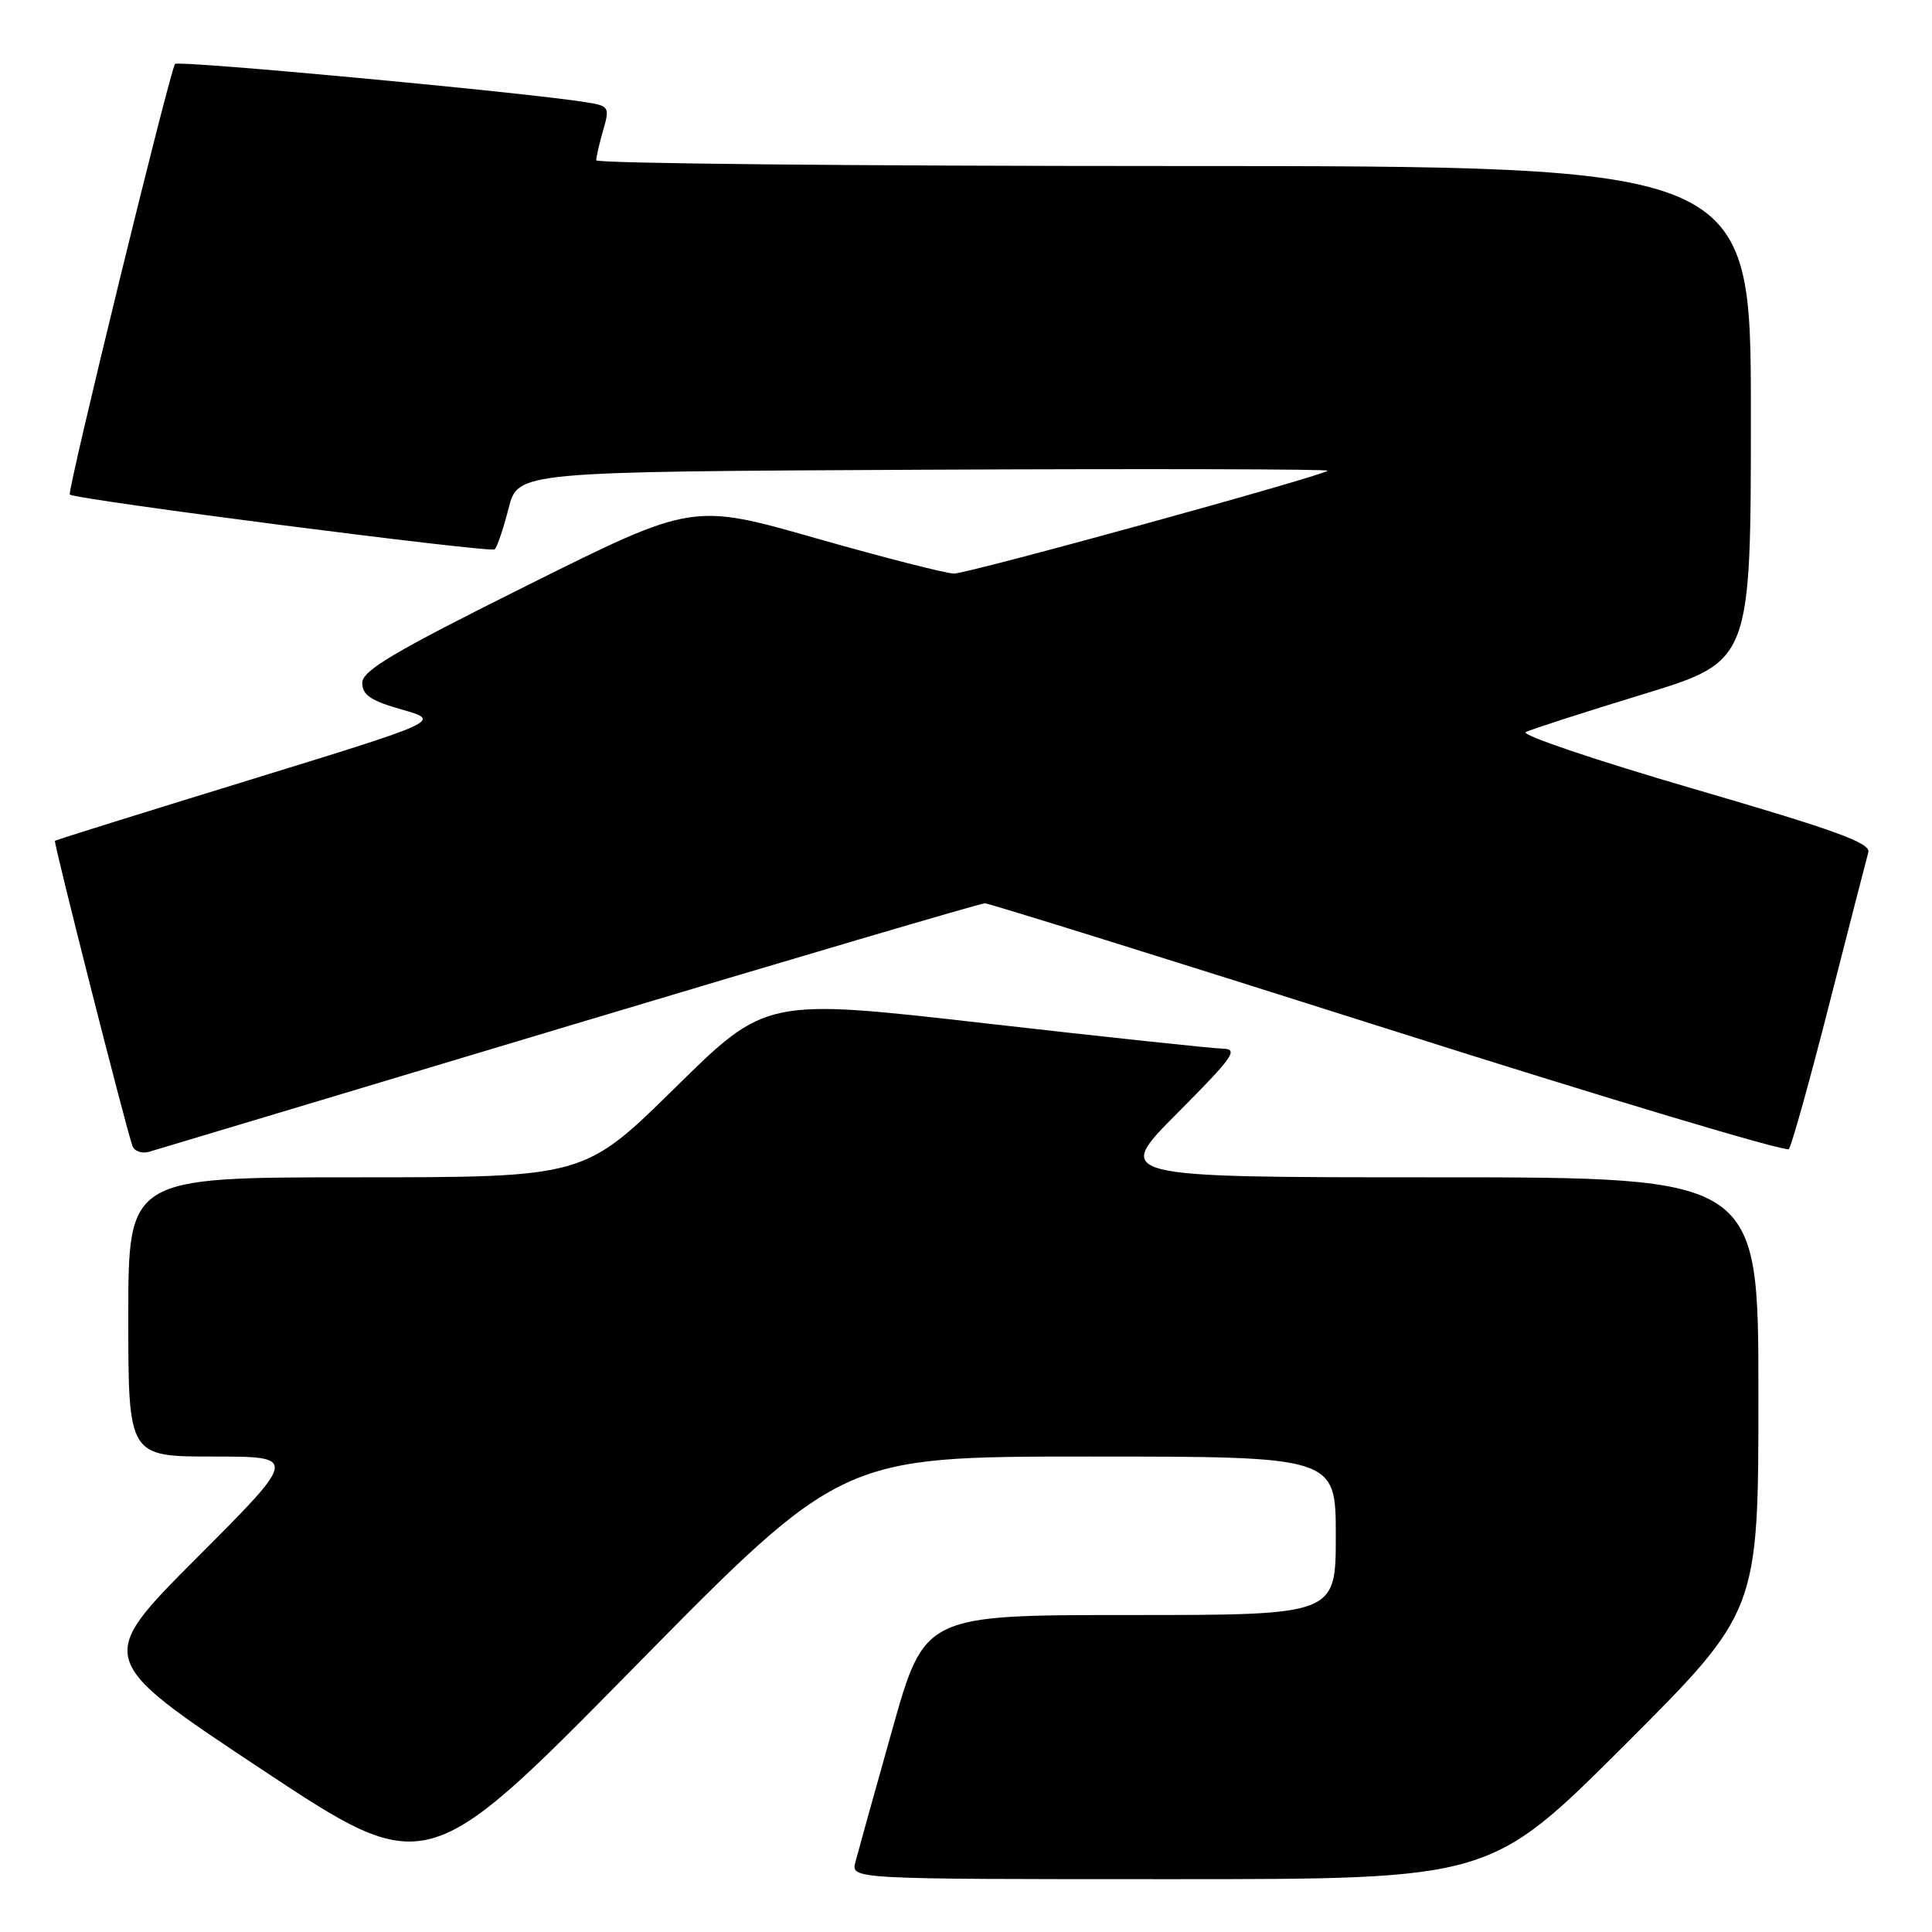 <?xml version="1.0" encoding="UTF-8" standalone="no"?>
<!DOCTYPE svg PUBLIC "-//W3C//DTD SVG 1.1//EN" "http://www.w3.org/Graphics/SVG/1.1/DTD/svg11.dtd" >
<svg xmlns="http://www.w3.org/2000/svg" xmlns:xlink="http://www.w3.org/1999/xlink" version="1.1" viewBox="0 0 256 256">
 <g >
 <path fill="currentColor"
d=" M 144.25 193.00 C 177.00 193.00 177.00 193.00 177.00 203.50 C 177.00 214.00 177.00 214.00 149.75 214.00 C 122.50 214.00 122.50 214.00 118.21 229.25 C 115.85 237.64 113.66 245.51 113.34 246.75 C 112.77 249.00 112.77 249.00 155.12 249.00 C 197.48 249.00 197.48 249.00 215.24 231.26 C 233.00 213.52 233.00 213.52 233.00 184.76 C 233.00 156.00 233.00 156.00 190.27 156.00 C 147.54 156.00 147.54 156.00 156.00 147.50 C 163.47 139.99 164.17 138.99 161.98 138.95 C 160.62 138.92 146.45 137.41 130.50 135.59 C 101.50 132.28 101.50 132.28 89.45 144.14 C 77.40 156.00 77.40 156.00 47.20 156.00 C 17.00 156.00 17.00 156.00 17.00 174.50 C 17.00 193.00 17.00 193.00 28.24 193.00 C 39.47 193.00 39.47 193.00 26.07 206.43 C 12.67 219.86 12.67 219.86 34.58 234.39 C 56.50 248.92 56.50 248.92 84.00 220.96 C 111.51 193.00 111.51 193.00 144.25 193.00 Z  M 75.50 135.89 C 105.20 126.98 129.95 119.69 130.50 119.69 C 131.05 119.70 155.10 127.20 183.94 136.36 C 212.78 145.52 236.67 152.68 237.03 152.26 C 237.39 151.84 239.81 143.18 242.40 133.00 C 245.00 122.83 247.32 113.80 247.56 112.95 C 247.92 111.71 243.34 110.04 224.43 104.53 C 211.46 100.75 201.45 97.37 202.17 97.00 C 202.90 96.64 209.91 94.37 217.75 91.98 C 232.00 87.62 232.00 87.62 232.00 54.81 C 232.00 22.00 232.00 22.00 155.50 22.00 C 113.42 22.00 79.00 21.66 79.00 21.24 C 79.00 20.83 79.41 19.04 79.92 17.27 C 80.81 14.19 80.72 14.04 77.67 13.55 C 69.61 12.25 23.70 7.97 23.20 8.47 C 22.57 9.10 8.85 65.22 9.25 65.53 C 10.09 66.21 65.05 73.29 65.55 72.79 C 65.89 72.45 66.72 69.99 67.40 67.33 C 68.63 62.50 68.63 62.50 122.49 62.24 C 152.11 62.10 176.16 62.16 175.93 62.37 C 175.11 63.11 128.29 76.00 126.42 76.00 C 125.39 76.00 117.17 73.90 108.15 71.33 C 91.76 66.65 91.76 66.65 69.88 77.56 C 52.13 86.40 48.00 88.85 48.00 90.49 C 48.00 92.09 49.13 92.85 53.25 94.02 C 58.50 95.52 58.50 95.52 33.00 103.37 C 18.98 107.68 7.40 111.30 7.28 111.41 C 7.07 111.60 16.56 148.97 17.54 151.82 C 17.79 152.54 18.78 152.90 19.75 152.62 C 20.71 152.33 45.80 144.81 75.50 135.89 Z "/>
</g>
</svg>